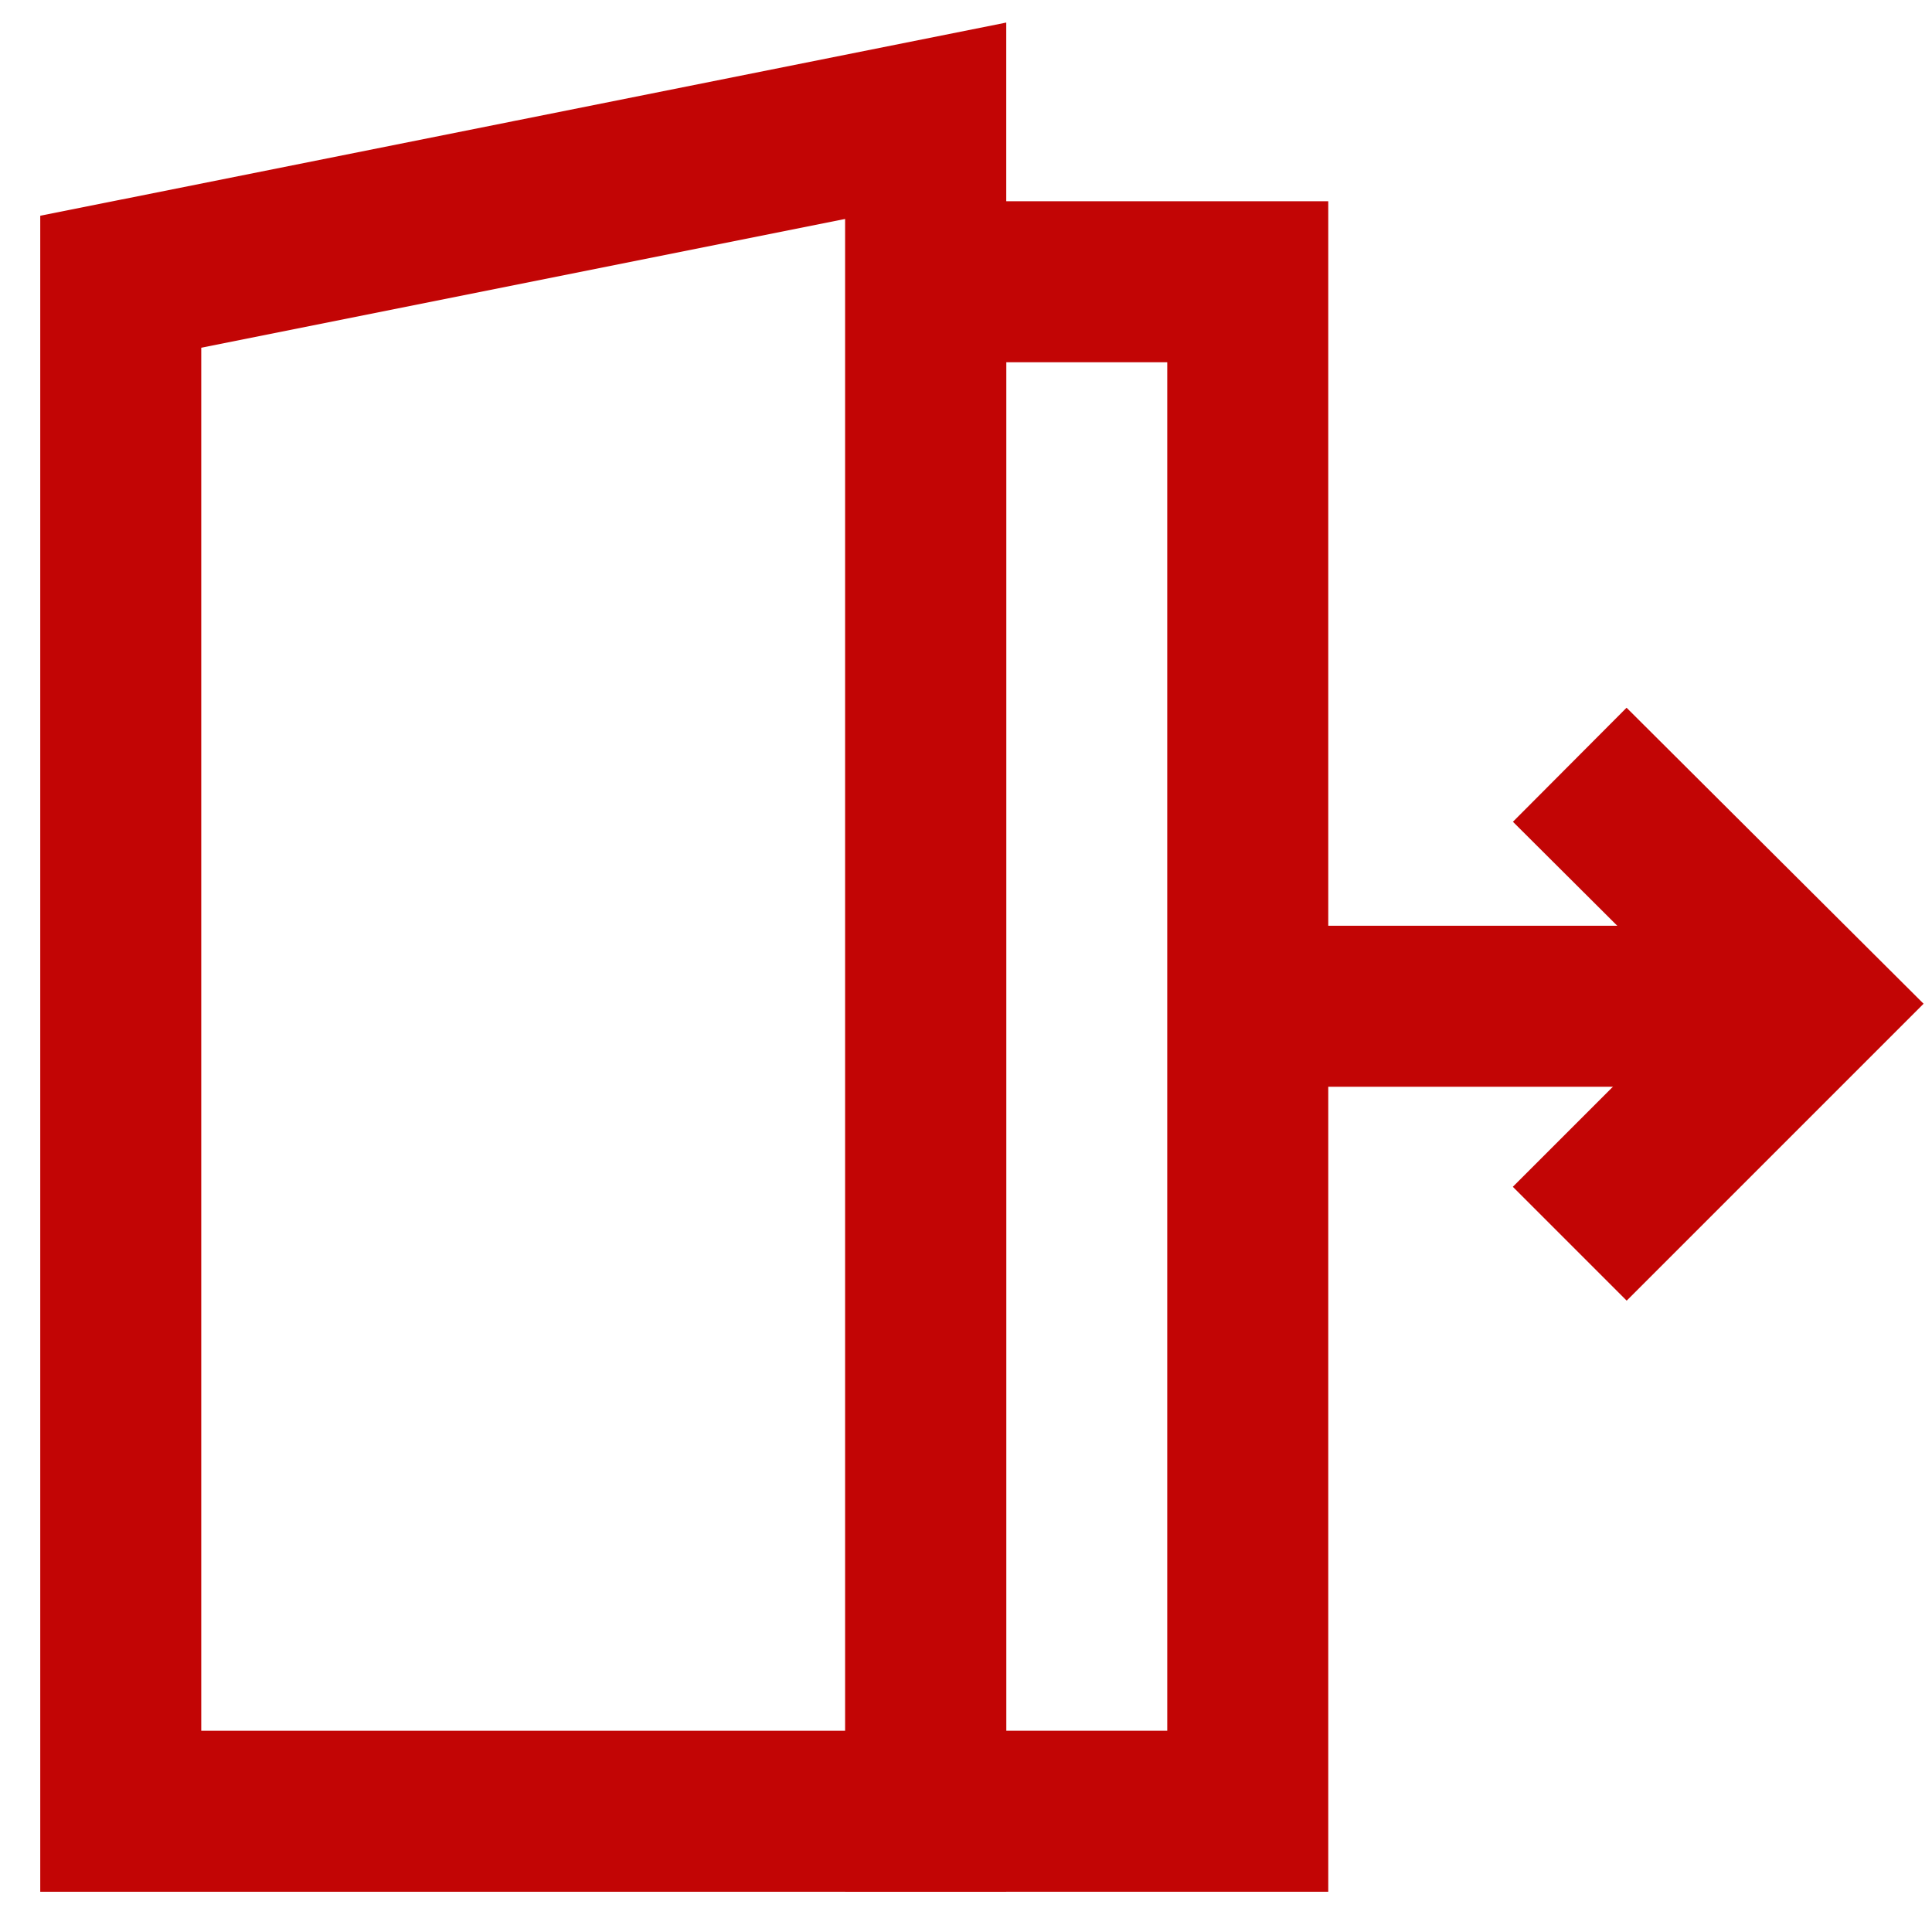 <!DOCTYPE svg PUBLIC "-//W3C//DTD SVG 1.1//EN" "http://www.w3.org/Graphics/SVG/1.1/DTD/svg11.dtd">
<!-- Uploaded to: SVG Repo, www.svgrepo.com, Transformed by: SVG Repo Mixer Tools -->
<svg width="800px" height="800px" viewBox="0 0 24 24" id="Layer_1" data-name="Layer 1" xmlns="http://www.w3.org/2000/svg" fill="#000000">
<g id="SVGRepo_bgCarrier" stroke-width="0"/>
<g id="SVGRepo_tracerCarrier" stroke-linecap="round" stroke-linejoin="round"/>
<g id="SVGRepo_iconCarrier">
<defs>
<style>.cls-1{fill:none;stroke:#c20505;stroke-miterlimit:10;stroke-width:2px;}</style>
</defs>
<polygon class="cls-1" points="11.5 22.5 1.5 22.5 1.5 3.5 11.5 1.5 11.5 22.5"/>
<rect class="cls-1" x="11.5" y="3.5" width="4" height="19"/>
<path class="cls-1" d="M9.5,11.5h0Z"/>
<polyline class="cls-1" points="19.5 9.5 22.48 12.47 19.5 15.45"/>
<line class="cls-1" x1="15.5" y1="12.5" x2="22.5" y2="12.5"/>
</g>
</svg>